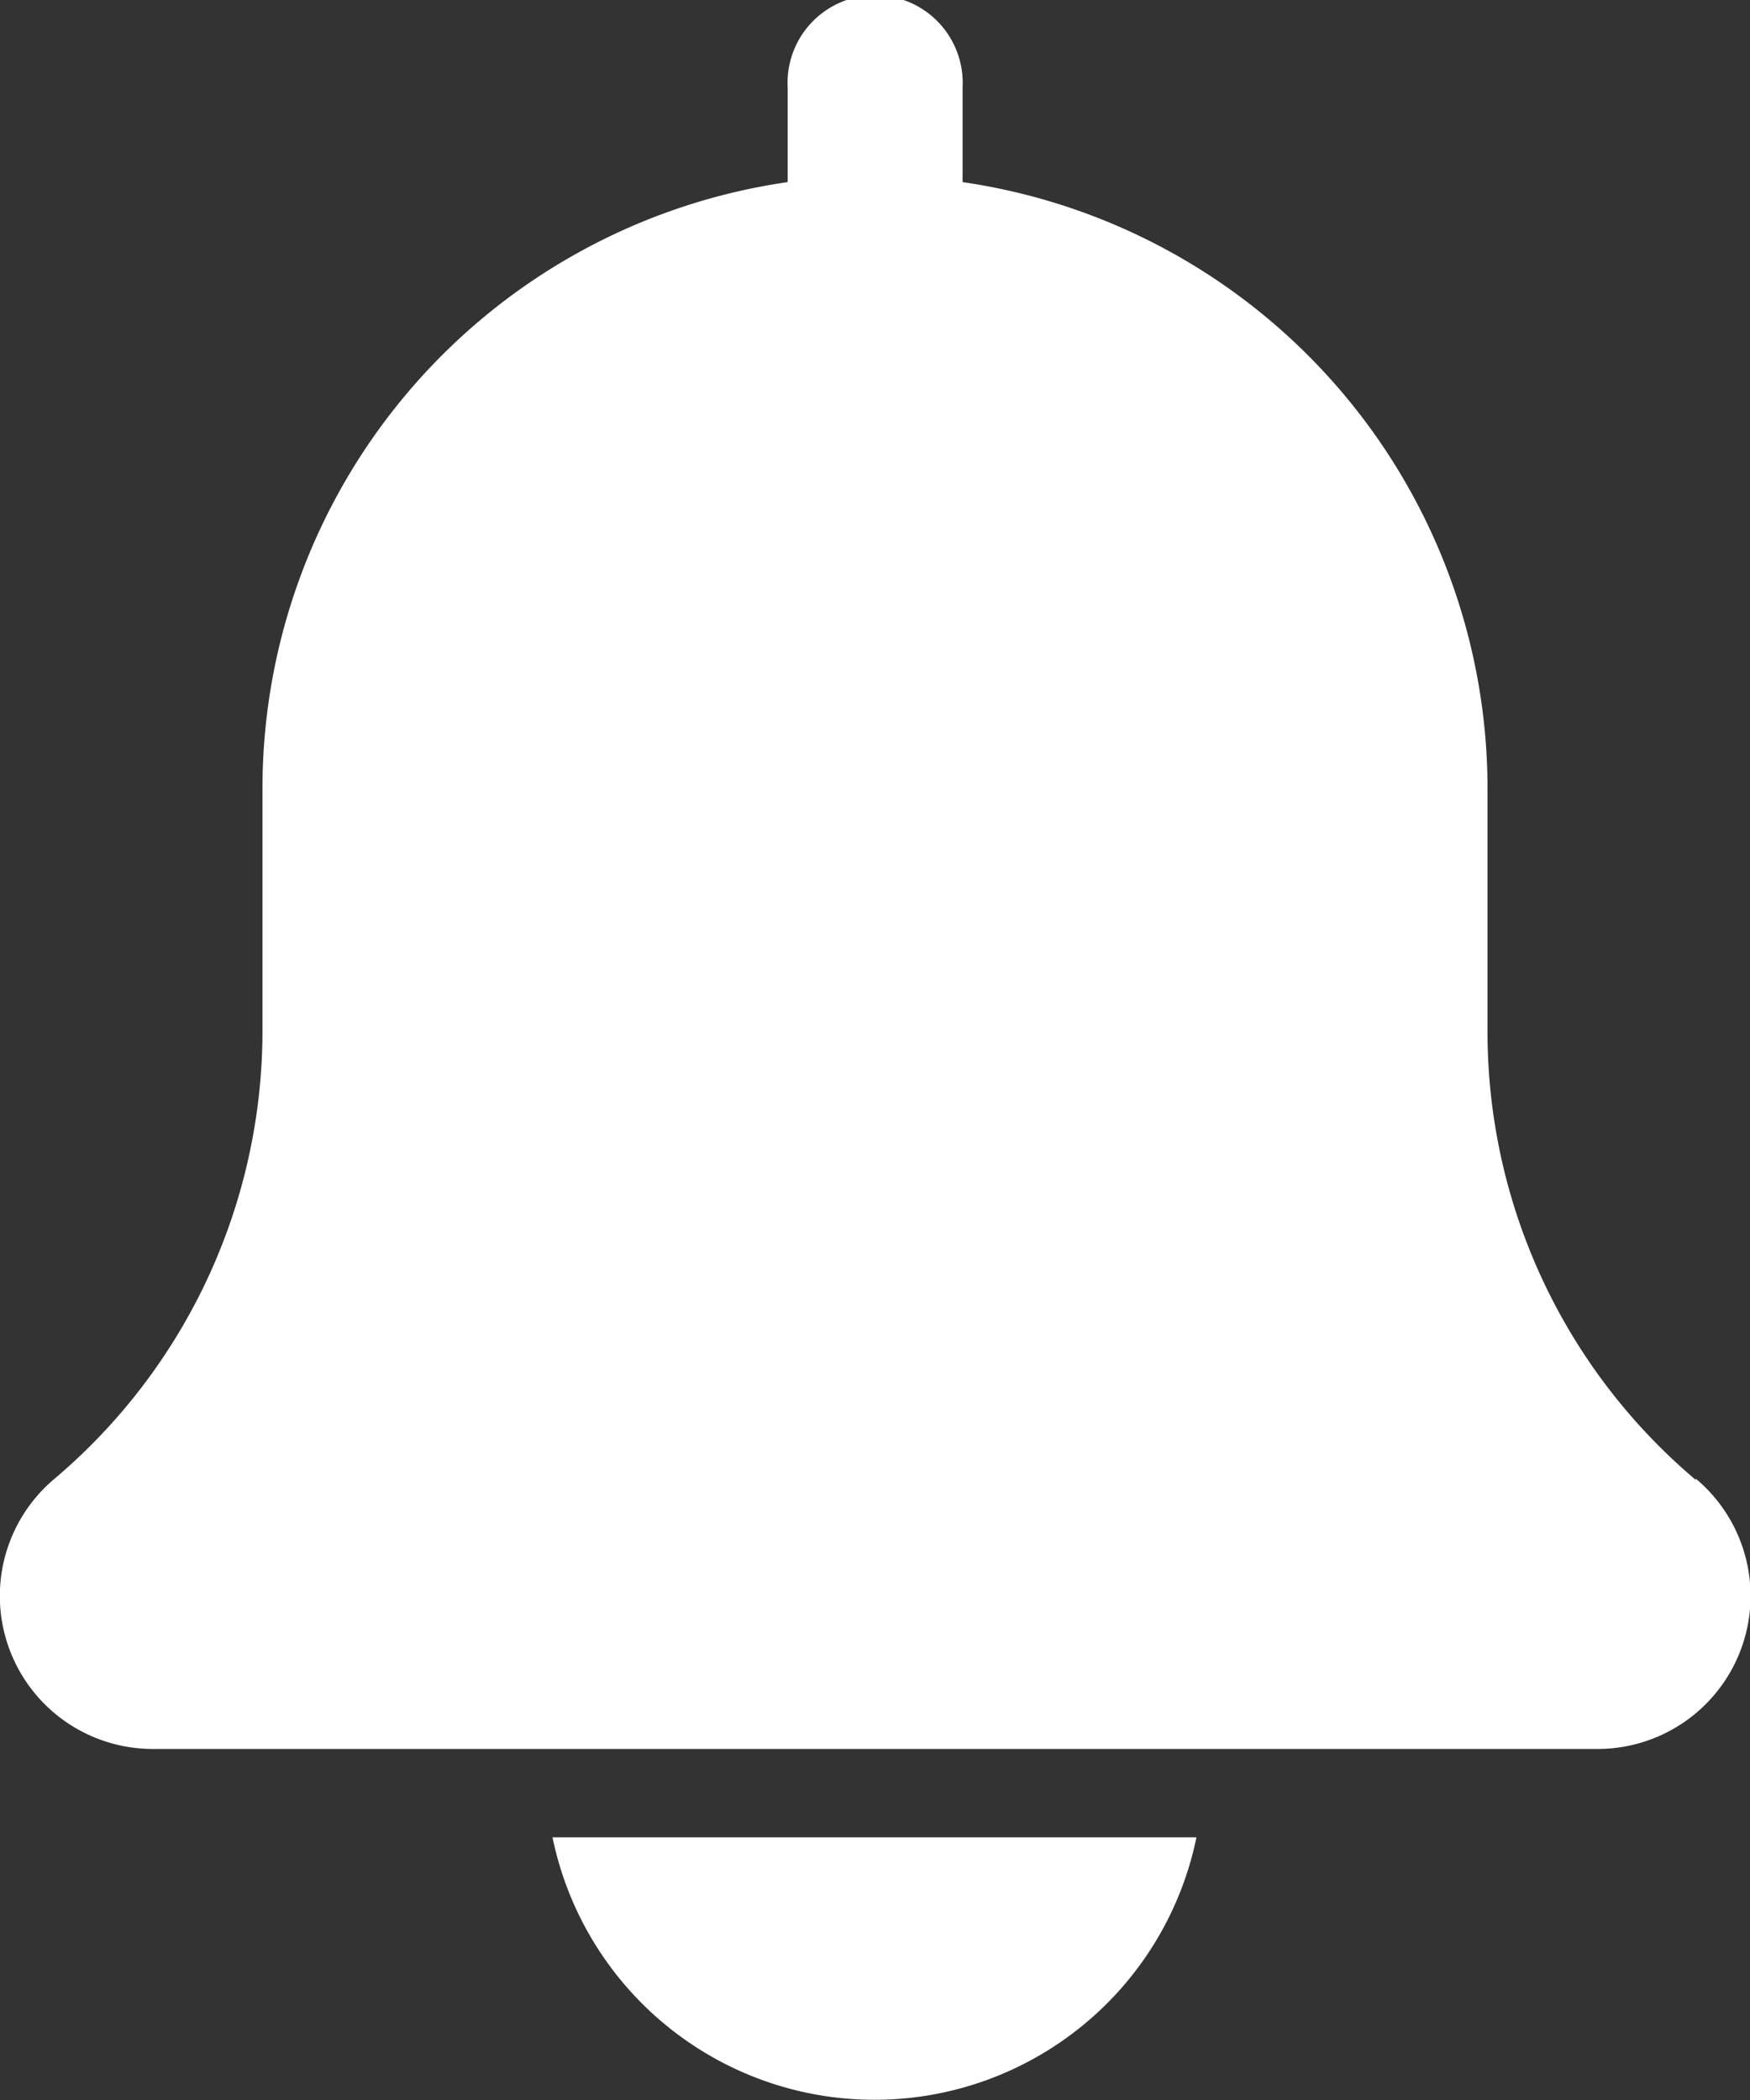 <svg id="Group_169" data-name="Group 169" xmlns="http://www.w3.org/2000/svg" width="6.794" height="8.153" viewBox="0 0 6.794 8.153">
  <rect x="0" y="0" width="6.794" height="8.153" fill="#333333" stroke="none"/>
  <path id="Path_1997" data-name="Path 1997" d="M8.583,5.745A2.275,2.275,0,0,1,7.775,4V3.057A2.38,2.38,0,0,0,5.737.707V.34a.34.34,0,1,0-.679,0V.707A2.379,2.379,0,0,0,3.019,3.057V4a2.278,2.278,0,0,1-.811,1.744.594.594,0,0,0,.387,1.046H8.2a.594.594,0,0,0,.384-1.049Z" transform="translate(-2 0)" fill="#fff"/>
  <path id="Path_1998" data-name="Path 1998" d="M9.574,22.019A1.276,1.276,0,0,0,10.822,21h-2.5A1.276,1.276,0,0,0,9.574,22.019Z" transform="translate(-6.177 -13.867)" fill="#fff"/>
</svg>
